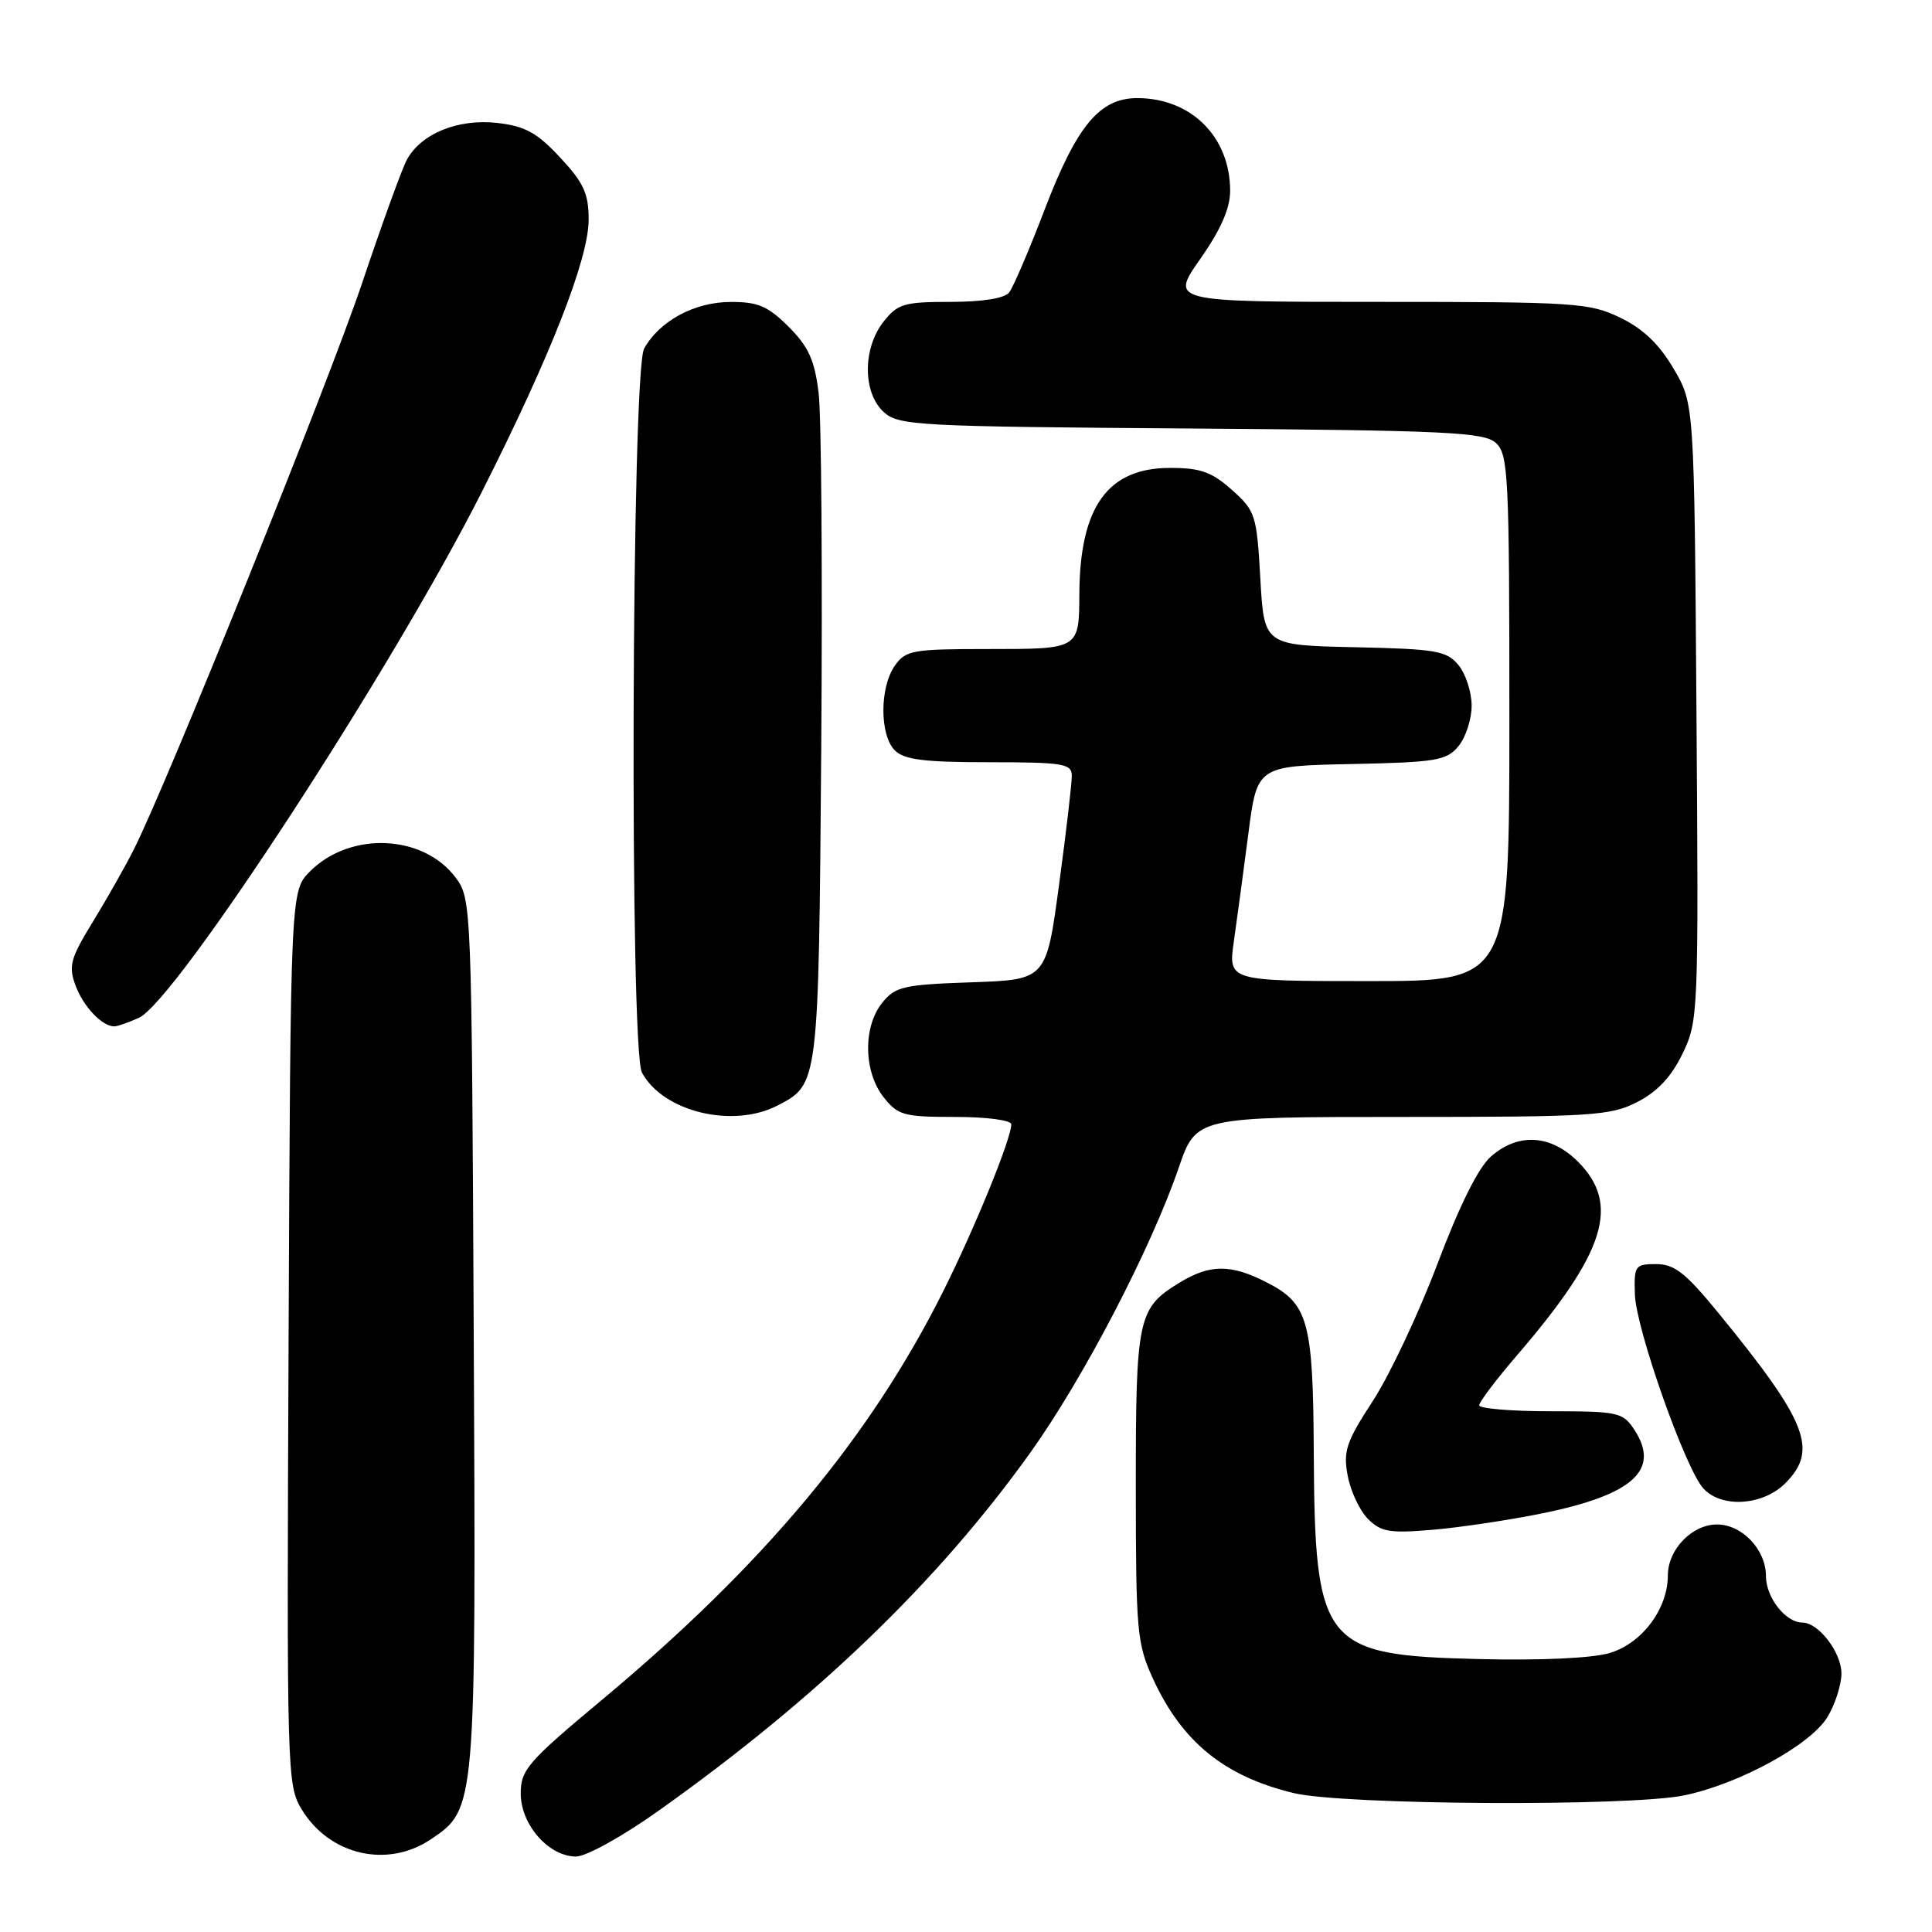 <?xml version="1.0" encoding="UTF-8" standalone="no"?>
<!DOCTYPE svg PUBLIC "-//W3C//DTD SVG 1.1//EN" "http://www.w3.org/Graphics/SVG/1.1/DTD/svg11.dtd" >
<svg xmlns="http://www.w3.org/2000/svg" xmlns:xlink="http://www.w3.org/1999/xlink" version="1.1" viewBox="0 0 256 256">
 <g >
 <path fill="currentColor"
d=" M 57.10 243.71 C 63.08 239.69 63.08 239.72 62.77 176.42 C 62.50 120.06 62.47 119.10 60.40 116.32 C 56.12 110.55 46.43 110.12 41.09 115.45 C 38.50 118.04 38.50 118.04 38.24 177.27 C 37.99 235.27 38.02 236.57 40.01 239.81 C 43.71 245.84 51.35 247.59 57.10 243.71 Z  M 87.37 239.86 C 108.30 224.97 124.28 209.58 136.51 192.50 C 143.51 182.73 152.50 165.48 156.18 154.75 C 158.49 148.00 158.49 148.00 185.79 148.00 C 210.95 148.00 213.38 147.85 216.93 146.03 C 219.60 144.67 221.45 142.70 222.94 139.63 C 225.04 135.28 225.08 134.39 224.79 94.35 C 224.50 53.50 224.50 53.50 221.76 48.85 C 219.86 45.61 217.71 43.55 214.70 42.10 C 210.62 40.12 208.75 40.00 182.72 40.00 C 155.06 40.00 155.06 40.00 159.03 34.33 C 161.76 30.44 163.00 27.61 163.00 25.28 C 163.00 18.15 157.84 13.00 150.69 13.00 C 145.70 13.00 142.67 16.65 138.39 27.85 C 136.36 33.16 134.26 38.06 133.72 38.75 C 133.12 39.53 130.21 40.00 125.95 40.00 C 119.79 40.00 118.95 40.25 117.07 42.63 C 114.29 46.17 114.31 52.06 117.10 54.60 C 119.08 56.39 121.48 56.52 157.81 56.78 C 191.74 57.03 196.64 57.27 198.21 58.69 C 199.86 60.19 200.00 62.94 200.00 95.15 C 200.00 130.00 200.00 130.00 181.37 130.00 C 162.74 130.00 162.74 130.00 163.49 124.75 C 163.90 121.86 164.77 115.45 165.41 110.50 C 166.57 101.50 166.57 101.50 179.03 101.24 C 190.30 101.01 191.67 100.78 193.25 98.88 C 194.21 97.72 195.00 95.30 195.00 93.50 C 195.00 91.70 194.21 89.28 193.25 88.12 C 191.68 86.23 190.29 85.99 179.50 85.76 C 167.50 85.50 167.50 85.50 167.00 76.66 C 166.52 68.22 166.36 67.70 163.23 64.91 C 160.56 62.53 159.07 62.00 155.04 62.00 C 146.79 62.00 143.09 67.13 143.02 78.67 C 142.98 86.04 143.05 86.00 130.95 86.00 C 120.89 86.00 120.00 86.16 118.56 88.22 C 116.55 91.09 116.55 97.41 118.57 99.43 C 119.81 100.67 122.47 101.00 131.07 101.00 C 140.80 101.00 142.00 101.19 142.02 102.75 C 142.04 103.71 141.28 110.20 140.34 117.16 C 138.64 129.82 138.64 129.82 128.73 130.16 C 119.73 130.47 118.64 130.72 116.91 132.86 C 114.34 136.03 114.42 141.99 117.07 145.37 C 118.98 147.79 119.74 148.00 126.57 148.00 C 130.74 148.00 134.00 148.43 134.00 148.98 C 134.00 150.88 129.22 162.61 125.03 171.00 C 115.32 190.45 101.23 207.33 79.75 225.25 C 69.91 233.46 69.00 234.51 69.00 237.66 C 69.00 241.77 72.71 246.00 76.33 246.00 C 77.68 246.00 82.53 243.31 87.37 239.86 Z  M 223.20 237.89 C 230.48 236.37 239.89 231.22 242.14 227.53 C 243.16 225.86 243.99 223.26 244.00 221.75 C 244.00 218.96 240.97 215.00 238.83 215.00 C 236.60 215.00 234.00 211.68 234.00 208.85 C 234.00 205.33 230.84 202.00 227.50 202.00 C 224.20 202.00 221.00 205.32 221.00 208.75 C 220.99 213.19 217.58 217.75 213.30 219.03 C 210.99 219.72 204.15 220.04 195.82 219.83 C 175.25 219.33 174.21 218.01 174.08 192.30 C 173.99 175.03 173.35 172.73 167.84 169.92 C 163.09 167.49 160.33 167.50 156.31 169.95 C 150.76 173.33 150.50 174.56 150.50 197.00 C 150.51 216.26 150.65 217.80 152.80 222.49 C 156.64 230.82 162.23 235.37 171.41 237.59 C 177.96 239.18 215.98 239.40 223.20 237.89 Z  M 204.50 200.50 C 216.44 198.04 220.03 194.75 216.56 189.45 C 215.04 187.14 214.43 187.00 205.48 187.00 C 200.26 187.00 196.00 186.64 196.00 186.21 C 196.00 185.77 198.30 182.73 201.12 179.46 C 212.75 165.91 214.73 159.57 209.08 153.92 C 205.48 150.33 201.17 150.07 197.55 153.25 C 195.90 154.69 193.36 159.79 190.47 167.47 C 187.98 174.05 184.13 182.22 181.91 185.63 C 178.37 191.06 177.96 192.29 178.58 195.55 C 178.96 197.60 180.17 200.17 181.27 201.27 C 183.00 203.00 184.15 203.19 189.88 202.70 C 193.52 202.39 200.10 201.40 204.50 200.50 Z  M 236.55 196.55 C 240.96 192.13 239.51 188.43 227.72 174.00 C 223.36 168.67 221.88 167.50 219.45 167.50 C 216.65 167.50 216.51 167.71 216.63 171.50 C 216.78 176.09 223.29 194.56 225.70 197.22 C 228.09 199.86 233.57 199.52 236.55 196.55 Z  M 103.02 146.49 C 108.49 143.66 108.47 143.81 108.82 99.00 C 108.99 76.17 108.84 55.05 108.47 52.05 C 107.94 47.71 107.14 45.94 104.50 43.30 C 101.77 40.57 100.44 40.00 96.85 40.01 C 92.04 40.01 87.40 42.51 85.35 46.19 C 83.68 49.21 83.41 139.02 85.06 142.12 C 87.84 147.31 97.08 149.56 103.02 146.49 Z  M 18.41 134.86 C 23.31 132.63 52.03 88.57 63.87 65.13 C 72.97 47.12 78.00 34.28 78.00 29.09 C 78.00 25.65 77.34 24.21 74.21 20.86 C 71.14 17.56 69.57 16.71 65.88 16.29 C 60.68 15.70 55.76 17.72 53.90 21.19 C 53.26 22.38 50.61 29.69 48.01 37.43 C 43.58 50.61 22.21 103.65 17.76 112.50 C 16.66 114.70 14.22 119.01 12.34 122.08 C 9.32 127.01 9.05 128.01 10.01 130.58 C 11.04 133.38 13.53 136.00 15.14 136.00 C 15.56 136.00 17.03 135.49 18.41 134.86 Z "/>
</g>
</svg>